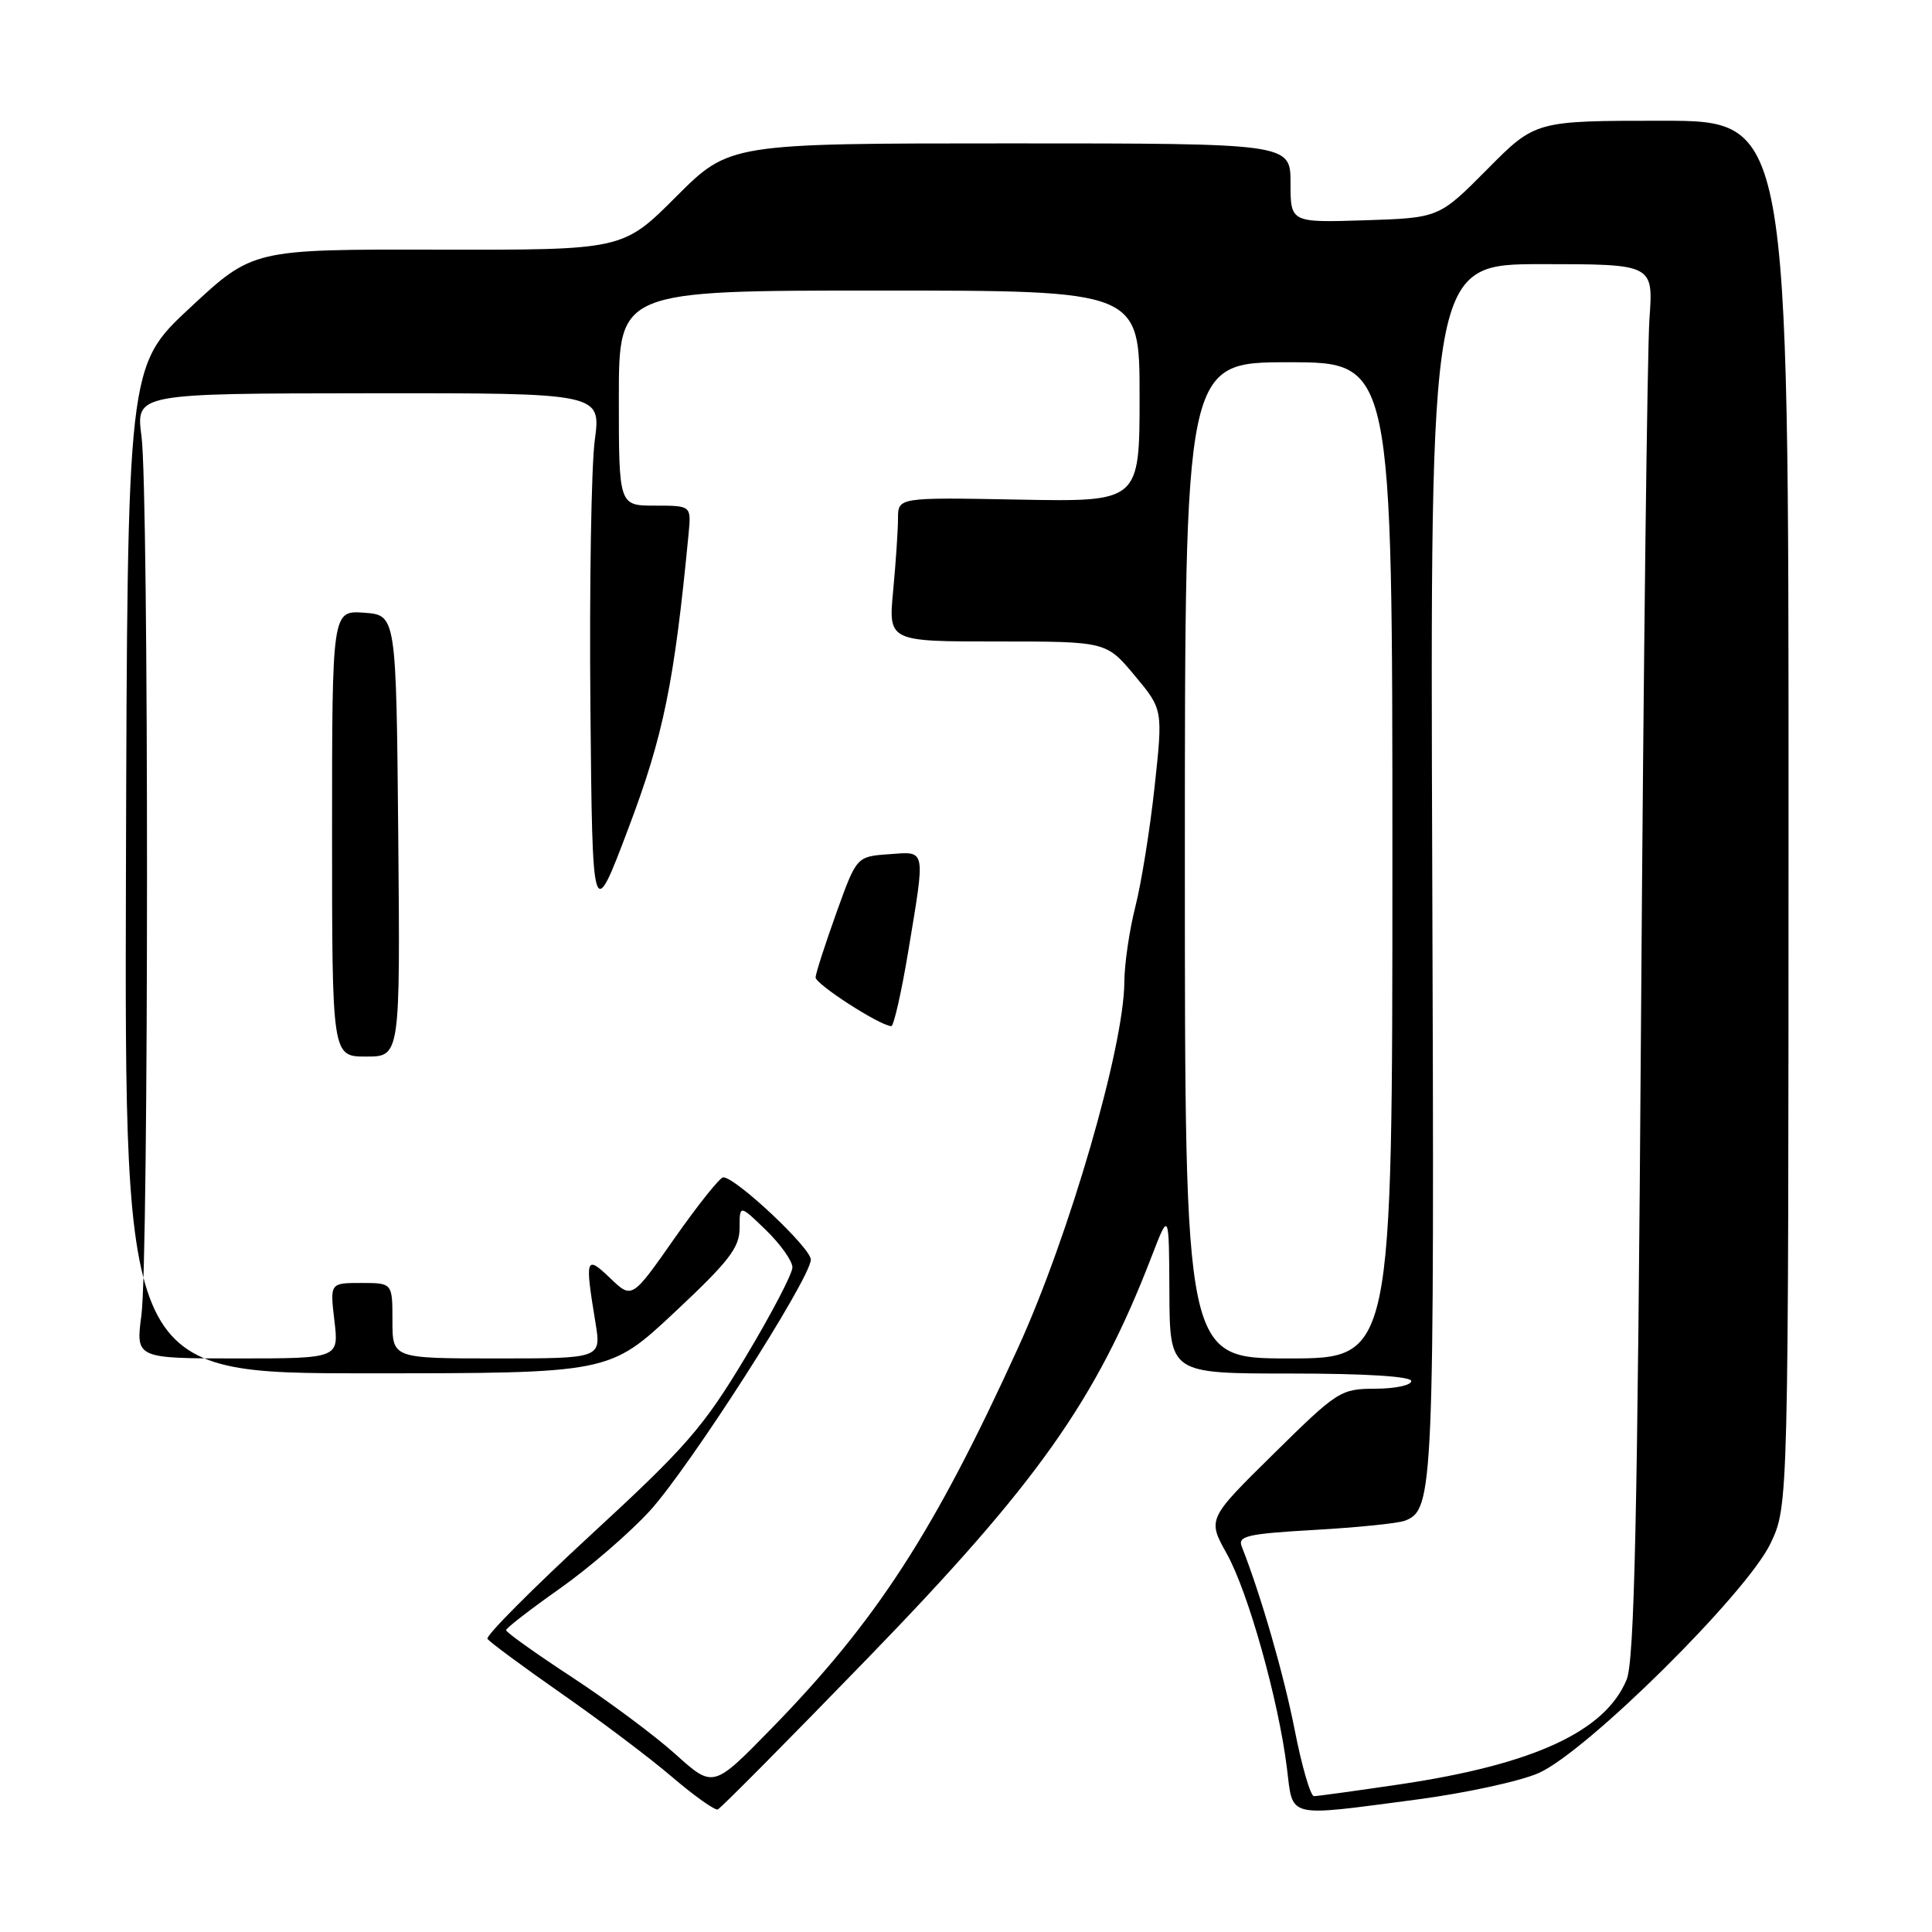 <?xml version="1.0" encoding="UTF-8" standalone="no"?>
<!DOCTYPE svg PUBLIC "-//W3C//DTD SVG 1.1//EN" "http://www.w3.org/Graphics/SVG/1.1/DTD/svg11.dtd" >
<svg xmlns="http://www.w3.org/2000/svg" xmlns:xlink="http://www.w3.org/1999/xlink" version="1.1" viewBox="0 0 256 256">
 <g >
 <path fill="currentColor"
d=" M 114.85 219.85 C 137.48 196.53 145.26 185.52 152.58 166.53 C 154.90 160.50 154.90 160.50 154.95 171.25 C 155.00 182.00 155.00 182.00 171.00 182.00 C 181.00 182.00 187.00 182.38 187.00 183.00 C 187.00 183.55 184.86 184.01 182.25 184.01 C 177.63 184.03 177.25 184.27 168.74 192.66 C 159.99 201.28 159.99 201.28 162.56 205.89 C 165.39 210.95 169.40 225.25 170.52 234.25 C 171.36 241.01 170.25 240.74 187.64 238.46 C 194.11 237.61 201.41 236.03 203.88 234.94 C 210.25 232.12 231.49 211.08 234.61 204.50 C 236.98 199.50 236.98 199.50 236.99 107.75 C 237.00 16.00 237.00 16.00 220.22 16.00 C 203.44 16.00 203.44 16.00 197.06 22.44 C 190.68 28.87 190.68 28.87 180.84 29.19 C 171.00 29.50 171.00 29.50 171.00 24.25 C 171.00 19.00 171.00 19.00 133.83 19.00 C 96.66 19.00 96.66 19.00 89.59 26.06 C 82.53 33.13 82.53 33.13 58.01 33.08 C 33.50 33.03 33.50 33.03 25.19 40.77 C 16.88 48.50 16.88 48.50 16.69 115.24 C 16.50 181.97 16.50 181.97 48.62 181.97 C 80.74 181.97 80.74 181.97 89.37 173.90 C 96.62 167.11 98.00 165.32 98.00 162.71 C 98.00 159.61 98.00 159.61 101.50 163.00 C 103.42 164.87 105.00 167.09 105.00 167.93 C 105.00 168.78 102.19 174.16 98.75 179.88 C 93.20 189.12 90.92 191.74 78.32 203.35 C 70.52 210.54 64.35 216.75 64.59 217.15 C 64.84 217.55 69.25 220.81 74.39 224.40 C 79.53 227.98 86.14 232.96 89.07 235.47 C 92.01 237.98 94.73 239.91 95.11 239.76 C 95.49 239.62 104.37 230.66 114.85 219.85 Z  M 171.56 229.25 C 170.11 221.88 167.11 211.47 164.53 204.90 C 163.99 203.53 165.31 203.23 174.20 202.72 C 179.87 202.40 185.25 201.85 186.16 201.50 C 189.97 200.03 190.07 197.77 189.78 115.22 C 189.50 35.00 189.50 35.00 204.29 35.00 C 219.08 35.00 219.08 35.00 218.56 42.25 C 218.28 46.24 217.77 87.73 217.45 134.46 C 216.98 201.45 216.57 220.09 215.53 222.58 C 212.67 229.44 203.21 233.80 185.52 236.43 C 179.70 237.29 174.56 238.00 174.11 238.00 C 173.65 238.00 172.50 234.06 171.56 229.25 Z  M 89.50 232.44 C 86.75 229.96 80.57 225.37 75.77 222.22 C 70.96 219.07 67.04 216.28 67.06 216.00 C 67.07 215.72 70.27 213.25 74.17 210.50 C 78.07 207.75 83.44 203.11 86.11 200.19 C 91.34 194.46 107.34 169.51 107.44 166.92 C 107.50 165.41 97.49 156.00 95.83 156.00 C 95.40 156.00 92.50 159.63 89.39 164.06 C 83.74 172.13 83.74 172.13 80.87 169.38 C 77.61 166.25 77.48 166.62 78.90 175.25 C 79.68 180.00 79.68 180.00 65.84 180.00 C 52.00 180.00 52.00 180.00 52.00 175.00 C 52.00 170.00 52.00 170.00 47.86 170.00 C 43.72 170.00 43.72 170.00 44.31 175.00 C 44.91 180.00 44.91 180.00 31.44 180.00 C 17.98 180.00 17.98 180.00 18.74 174.25 C 19.72 166.80 19.73 65.26 18.75 57.82 C 18.00 52.14 18.00 52.14 48.82 52.11 C 79.65 52.08 79.65 52.08 78.81 58.34 C 78.35 61.79 78.09 77.61 78.23 93.49 C 78.50 122.38 78.50 122.38 83.31 109.64 C 87.93 97.40 89.35 90.43 91.24 70.75 C 91.60 67.00 91.60 67.00 86.80 67.00 C 82.00 67.00 82.00 67.00 82.00 52.75 C 82.00 38.50 82.00 38.50 116.50 38.50 C 151.00 38.50 151.00 38.50 151.00 52.50 C 151.00 66.50 151.00 66.50 135.00 66.20 C 119.00 65.90 119.00 65.90 118.99 68.70 C 118.99 70.24 118.70 74.54 118.35 78.25 C 117.71 85.00 117.71 85.00 132.14 85.00 C 146.58 85.00 146.58 85.00 150.34 89.50 C 154.10 94.00 154.10 94.00 152.99 104.25 C 152.38 109.89 151.23 117.04 150.44 120.14 C 149.65 123.25 148.99 127.75 148.98 130.14 C 148.93 138.74 141.69 163.68 134.94 178.50 C 123.78 202.99 116.15 214.78 102.12 229.14 C 94.50 236.94 94.50 236.94 89.50 232.44 Z  M 52.77 110.75 C 52.50 81.50 52.50 81.50 48.25 81.19 C 44.00 80.89 44.00 80.89 44.00 110.44 C 44.00 140.00 44.00 140.00 48.52 140.00 C 53.03 140.00 53.03 140.00 52.77 110.75 Z  M 120.35 126.05 C 122.64 112.21 122.77 112.83 117.75 113.19 C 113.50 113.50 113.50 113.50 110.81 121.00 C 109.33 125.12 108.10 128.95 108.07 129.50 C 108.01 130.38 116.56 135.90 118.10 135.97 C 118.42 135.99 119.44 131.52 120.35 126.05 Z  M 157.00 114.00 C 157.00 48.00 157.00 48.00 170.75 48.00 C 184.50 48.00 184.50 48.00 184.50 114.00 C 184.50 180.00 184.50 180.00 170.75 180.00 C 157.00 180.00 157.00 180.00 157.00 114.00 Z "/>
</g>
</svg>